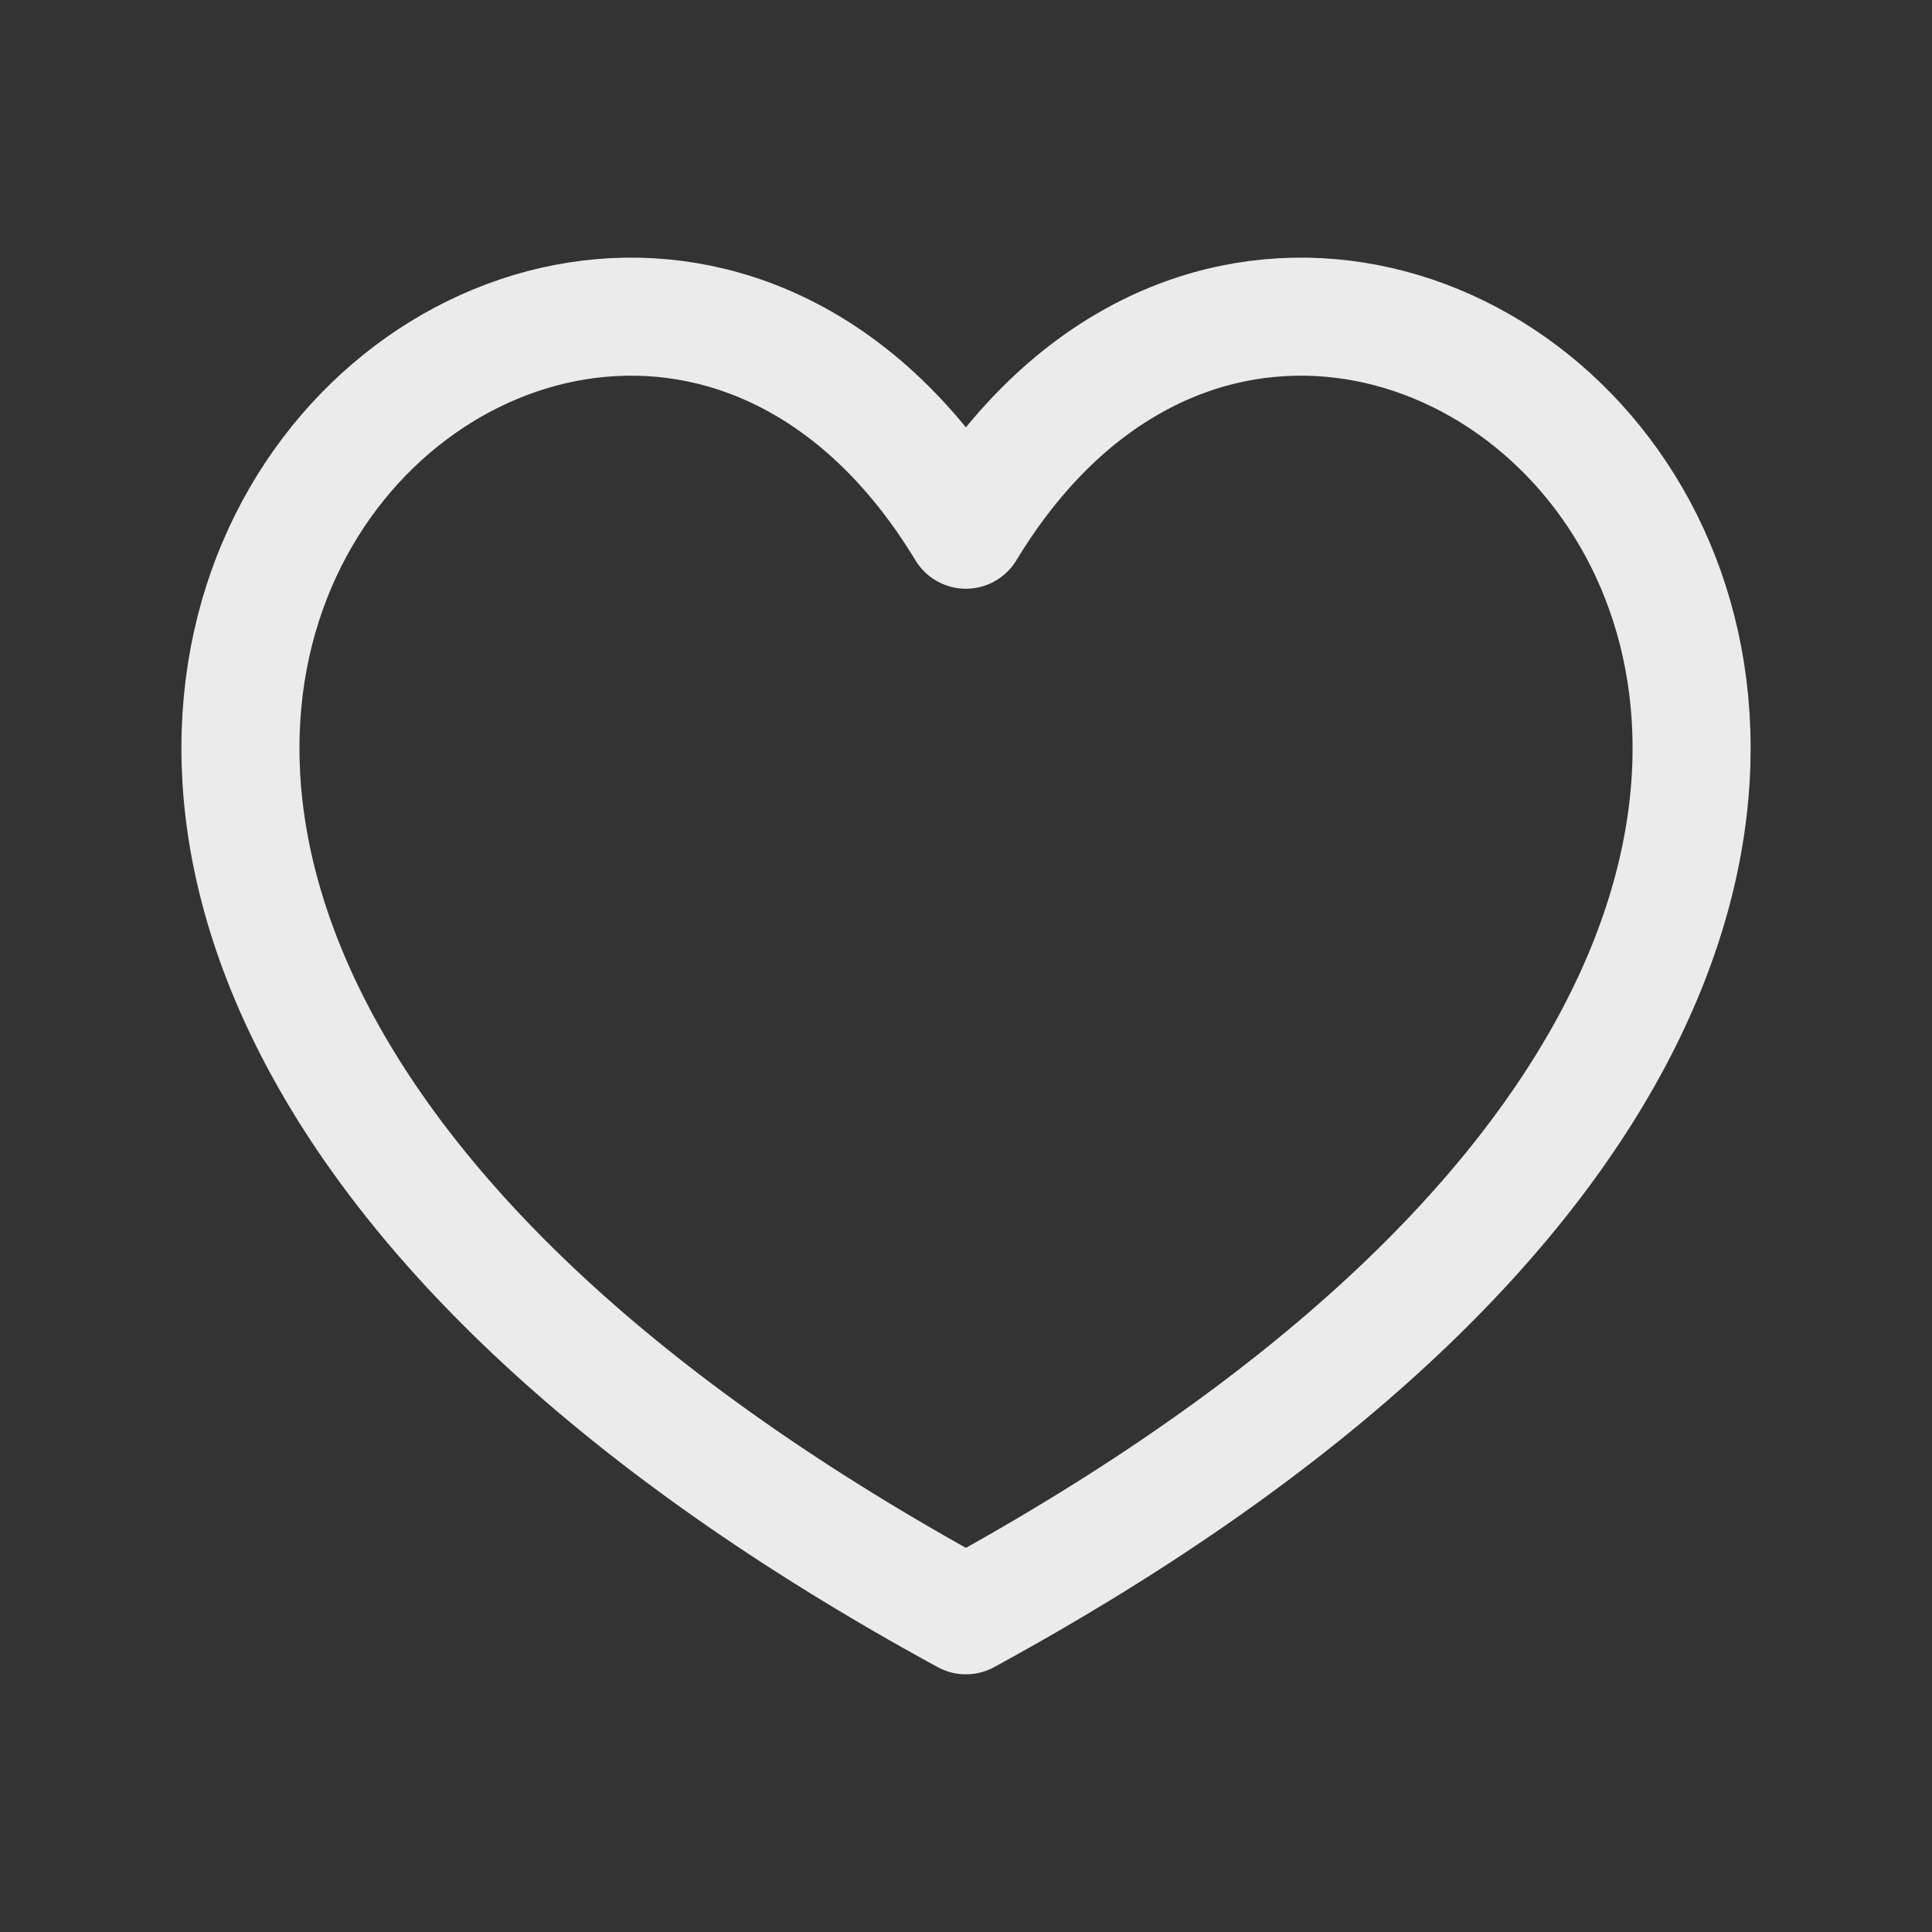 <!-- Generated by IcoMoon.io -->
<svg version="1.1" xmlns="http://www.w3.org/2000/svg" width="40" height="40" viewBox="0 0 40 40">
<rect x="0" y="0" width="40" height="40" fill="#333333" stroke="none"/>
<title>ut-heart</title>
<path fill="none" stroke-linejoin="round" stroke-linecap="round" stroke-miterlimit="10" stroke-width="2.444" stroke="#ebebeb" d="M19.998 33.443c-29.306-15.986-8.107-35.865 0-22.476 8.114-13.389 29.313 6.489 0 22.476v0z"></path>
</svg>
